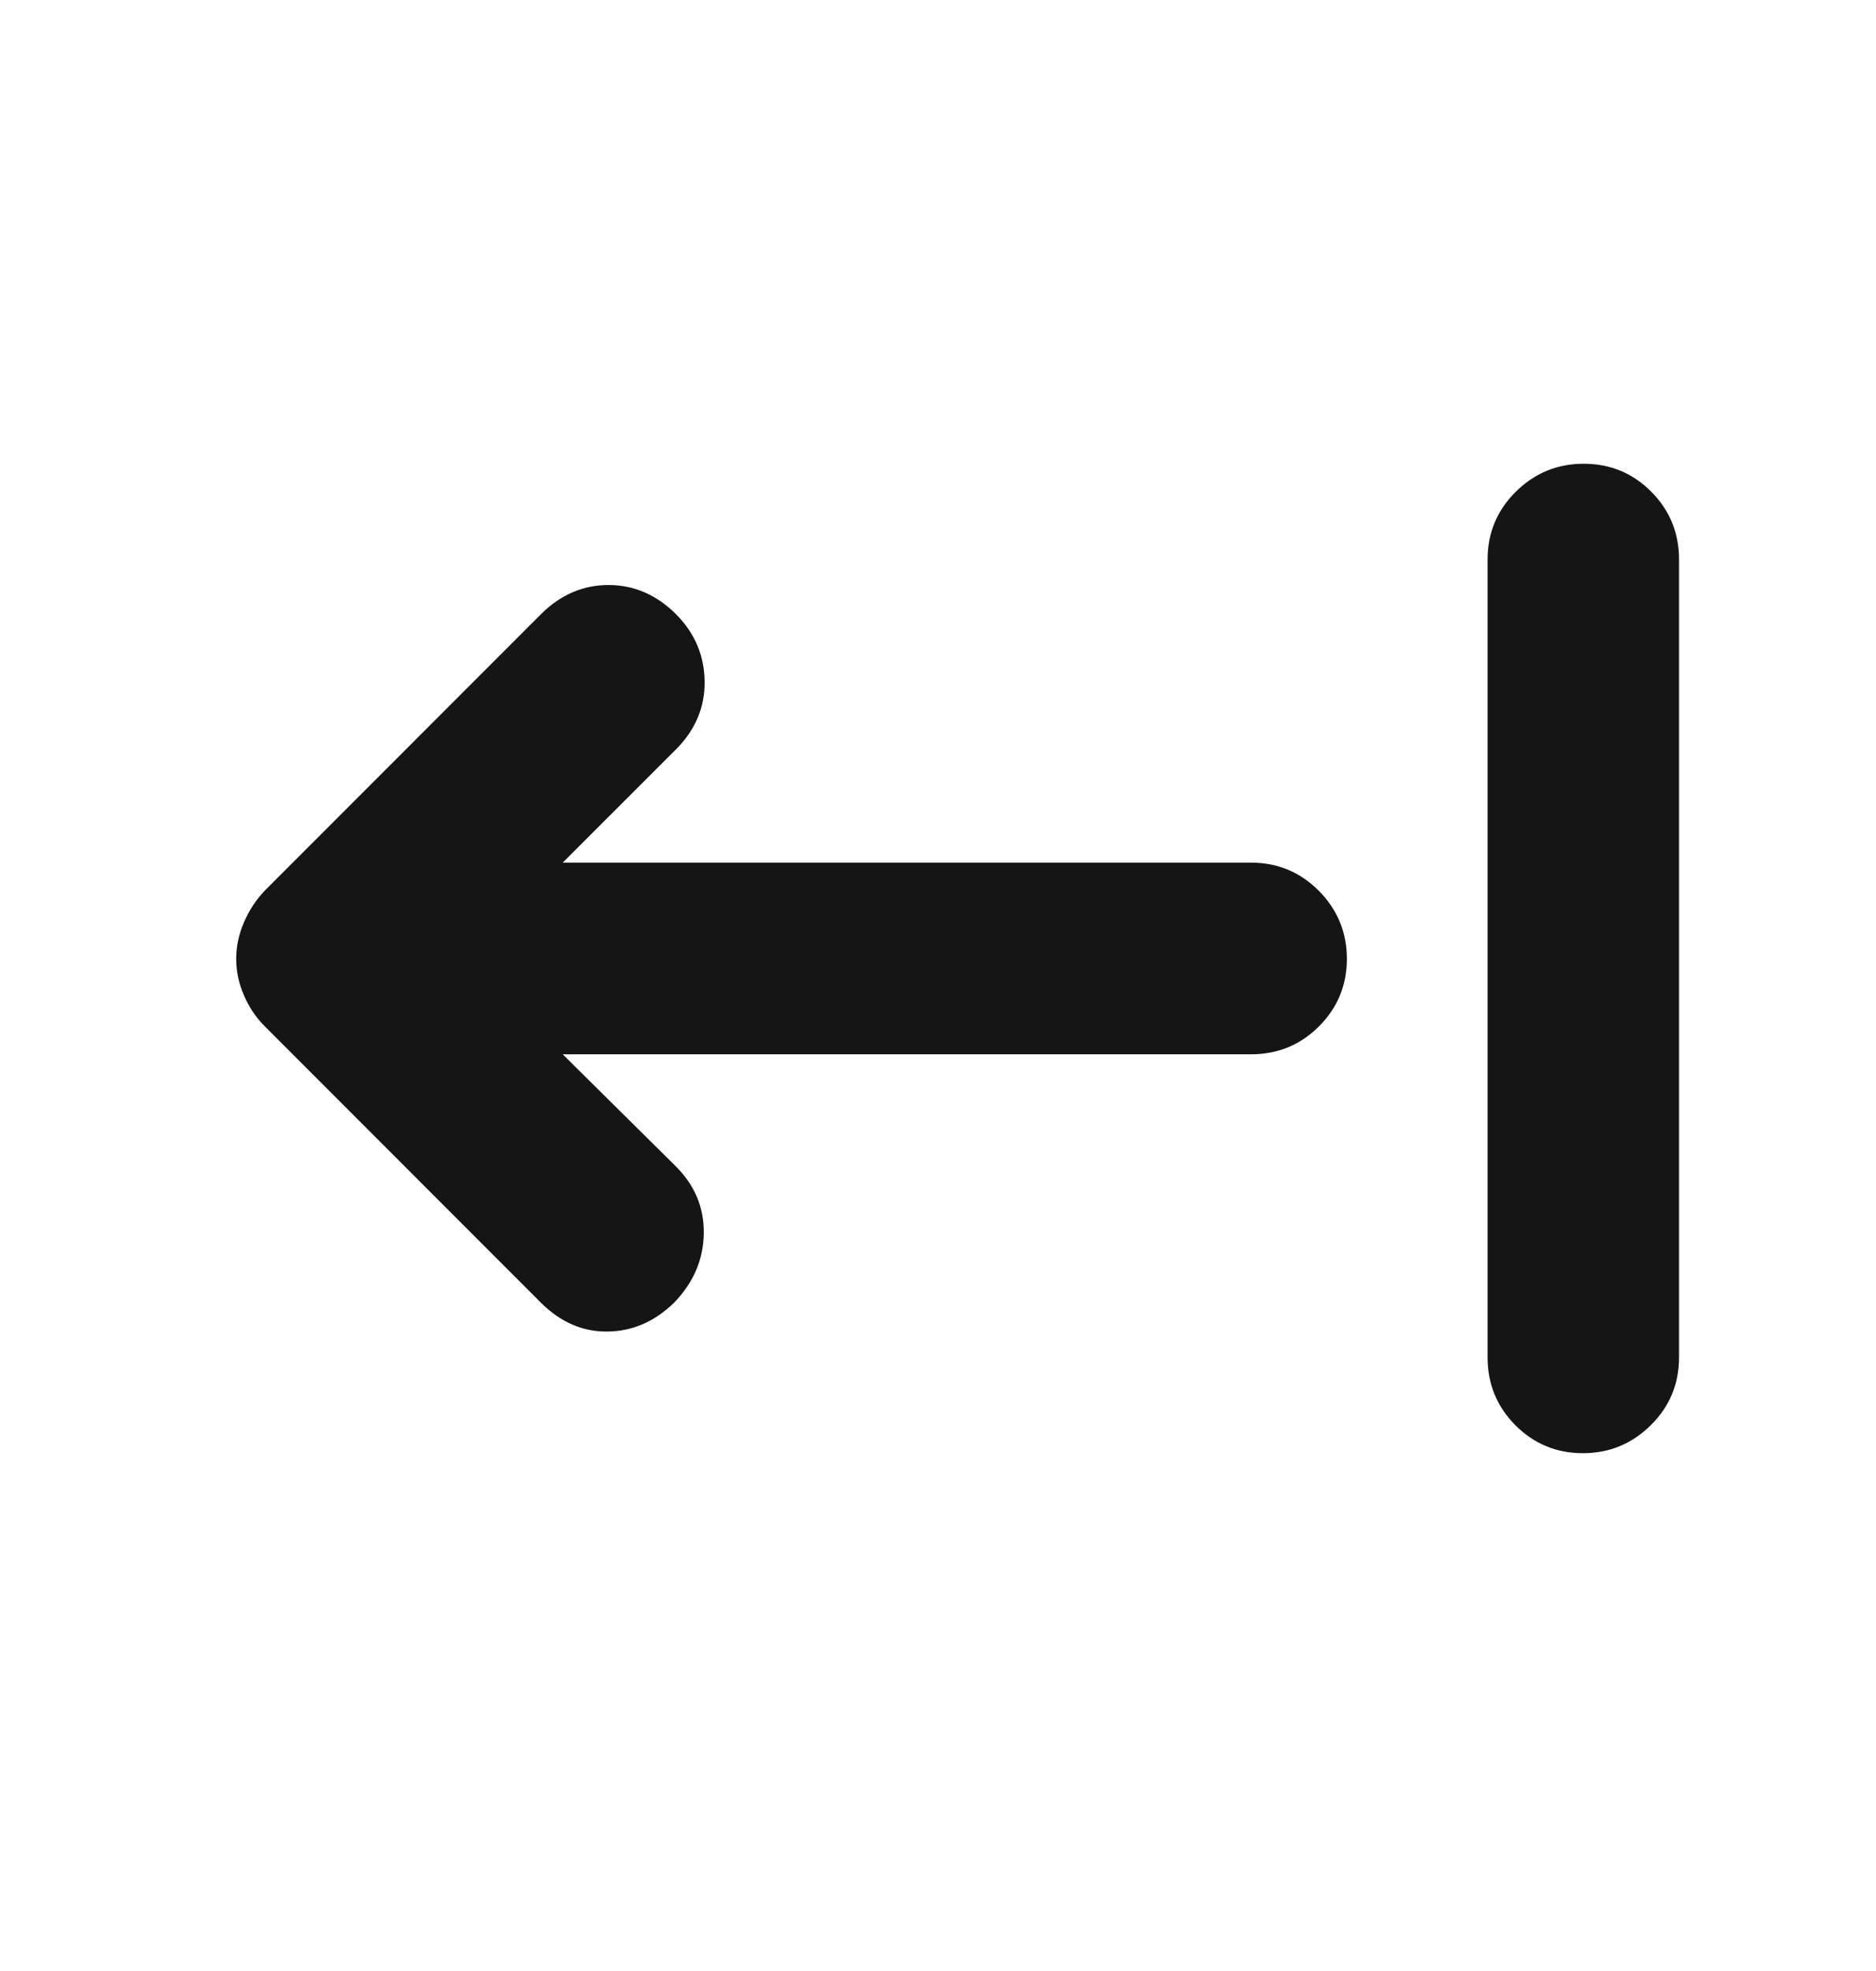 <svg width="20" height="21" viewBox="0 0 20 21" fill="none" xmlns="http://www.w3.org/2000/svg">
<mask id="mask0_369_9404" style="mask-type:alpha" maskUnits="userSpaceOnUse" x="0" y="0" width="20" height="21">
<rect width="20" height="20" transform="matrix(-1 0 0 1 20 0.212)" fill="#D9D9D9"/>
</mask>
<g mask="url(#mask0_369_9404)">
<path d="M16.875 15.483C17.157 15.483 17.398 15.383 17.599 15.185C17.8 14.986 17.9 14.745 17.9 14.462V5.962C17.9 5.679 17.802 5.438 17.604 5.239C17.406 5.04 17.166 4.941 16.884 4.941C16.602 4.941 16.361 5.04 16.16 5.239C15.959 5.438 15.859 5.679 15.859 5.962V14.462C15.859 14.745 15.958 14.986 16.155 15.185C16.353 15.383 16.593 15.483 16.875 15.483ZM5.999 11.233H13.338C13.621 11.233 13.862 11.134 14.061 10.936C14.259 10.738 14.359 10.498 14.359 10.216C14.359 9.934 14.259 9.693 14.061 9.492C13.862 9.292 13.621 9.191 13.338 9.191H5.999L7.207 7.984C7.414 7.776 7.516 7.534 7.512 7.258C7.508 6.982 7.406 6.744 7.207 6.544C6.999 6.337 6.759 6.233 6.487 6.233C6.215 6.233 5.975 6.337 5.767 6.544L2.821 9.491C2.728 9.589 2.654 9.702 2.6 9.829C2.545 9.956 2.518 10.085 2.518 10.216C2.518 10.348 2.545 10.477 2.6 10.603C2.654 10.73 2.728 10.84 2.821 10.933L5.767 13.88C5.975 14.087 6.211 14.19 6.476 14.187C6.742 14.184 6.978 14.082 7.186 13.88C7.393 13.666 7.499 13.42 7.503 13.142C7.507 12.863 7.405 12.623 7.197 12.419L5.999 11.233Z" fill="#151515"/>
</g>
</svg>
